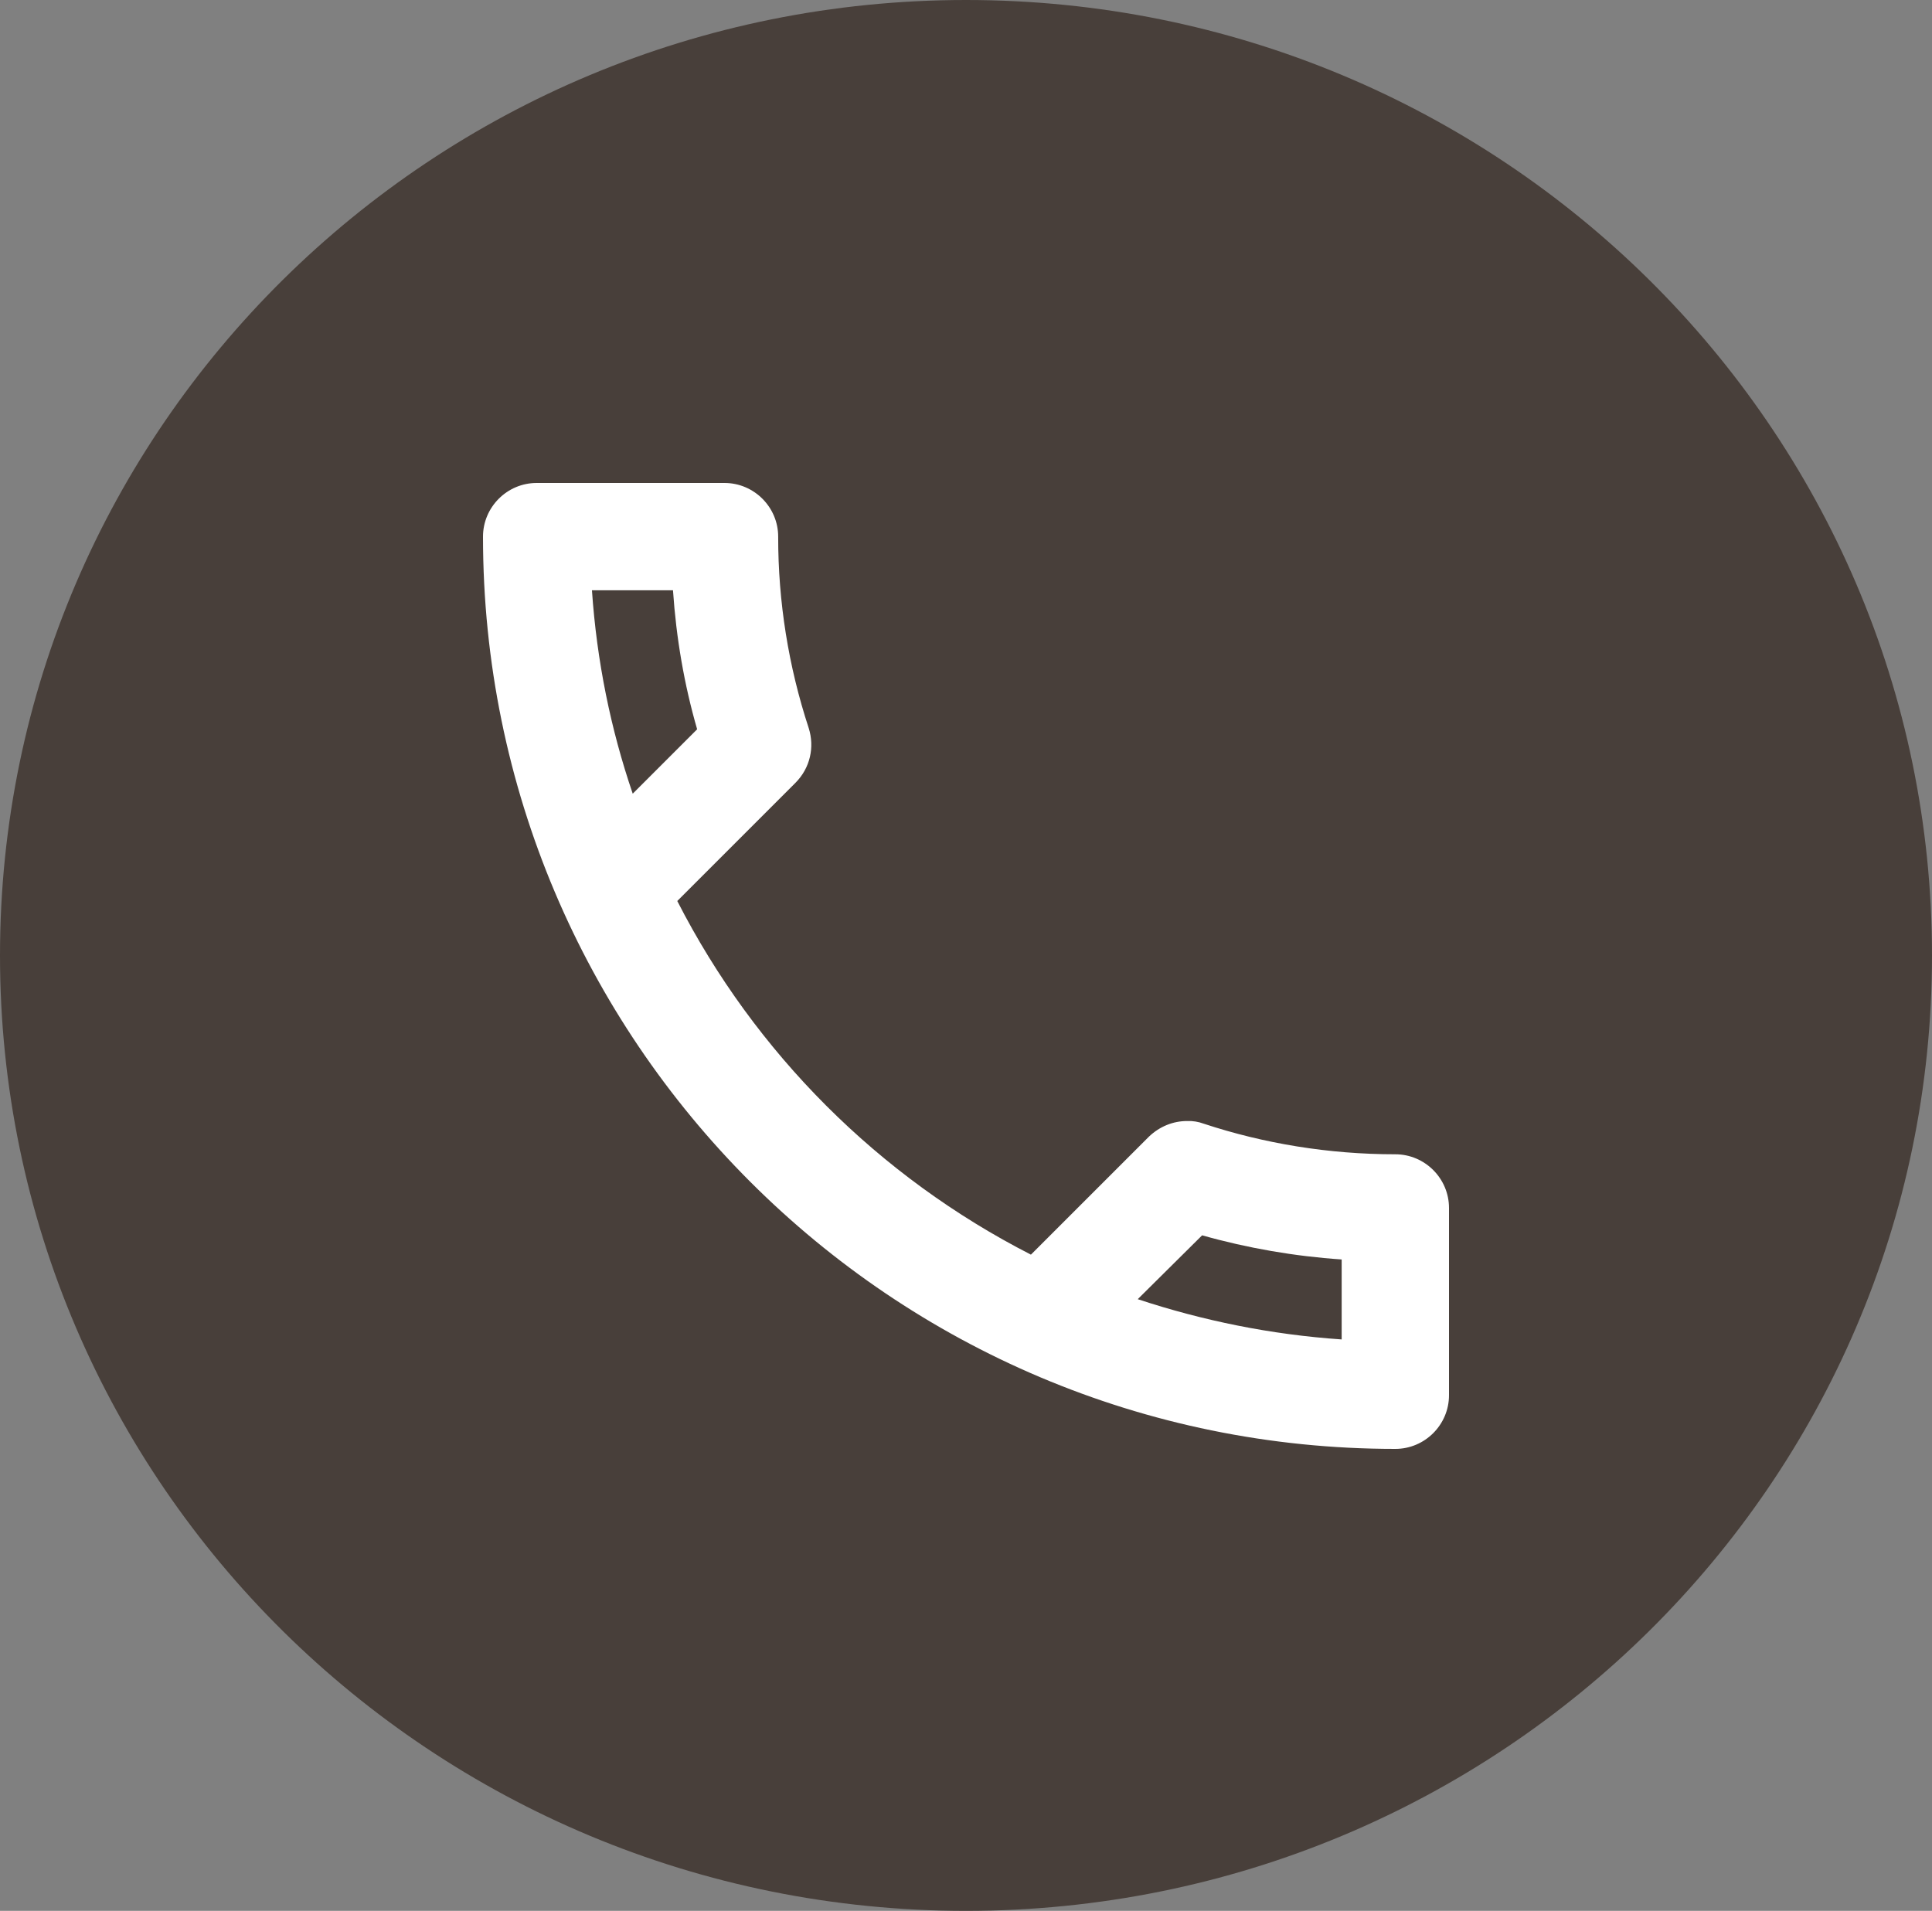 <svg width="92" height="91" viewBox="0 0 92 91" fill="none" xmlns="http://www.w3.org/2000/svg">
<rect x="0" y="0" width="92" height="91" fill="#808080" stroke="none"/>
<path d="M46 0C20.589 0 0 20.365 0 45.5C0 70.635 20.589 91 46 91C71.411 91 92 70.635 92 45.5C92 20.365 71.411 0 46 0Z" fill="#483F3A"/>
<path d="M32.047 28.111C32.2 30.386 32.583 32.609 33.197 34.73L30.13 37.797C29.082 34.73 28.418 31.484 28.188 28.111H32.047ZM57.244 58.829C59.417 59.442 61.64 59.826 63.889 59.979V63.787C60.516 63.557 57.27 62.892 54.178 61.87L57.244 58.829ZM34.5 23H25.556C24.15 23 23 24.15 23 25.556C23 49.552 42.448 69 66.444 69C67.85 69 69 67.85 69 66.444V57.526C69 56.12 67.85 54.97 66.444 54.97C63.276 54.97 60.183 54.459 57.321 53.513C57.068 53.419 56.799 53.375 56.529 53.386C55.864 53.386 55.226 53.641 54.714 54.127L49.092 59.749C41.848 56.044 35.956 50.152 32.251 42.908L37.873 37.286C38.589 36.57 38.793 35.573 38.512 34.679C37.544 31.735 37.053 28.655 37.056 25.556C37.056 24.15 35.906 23 34.5 23Z" fill="white"/>
</svg>
